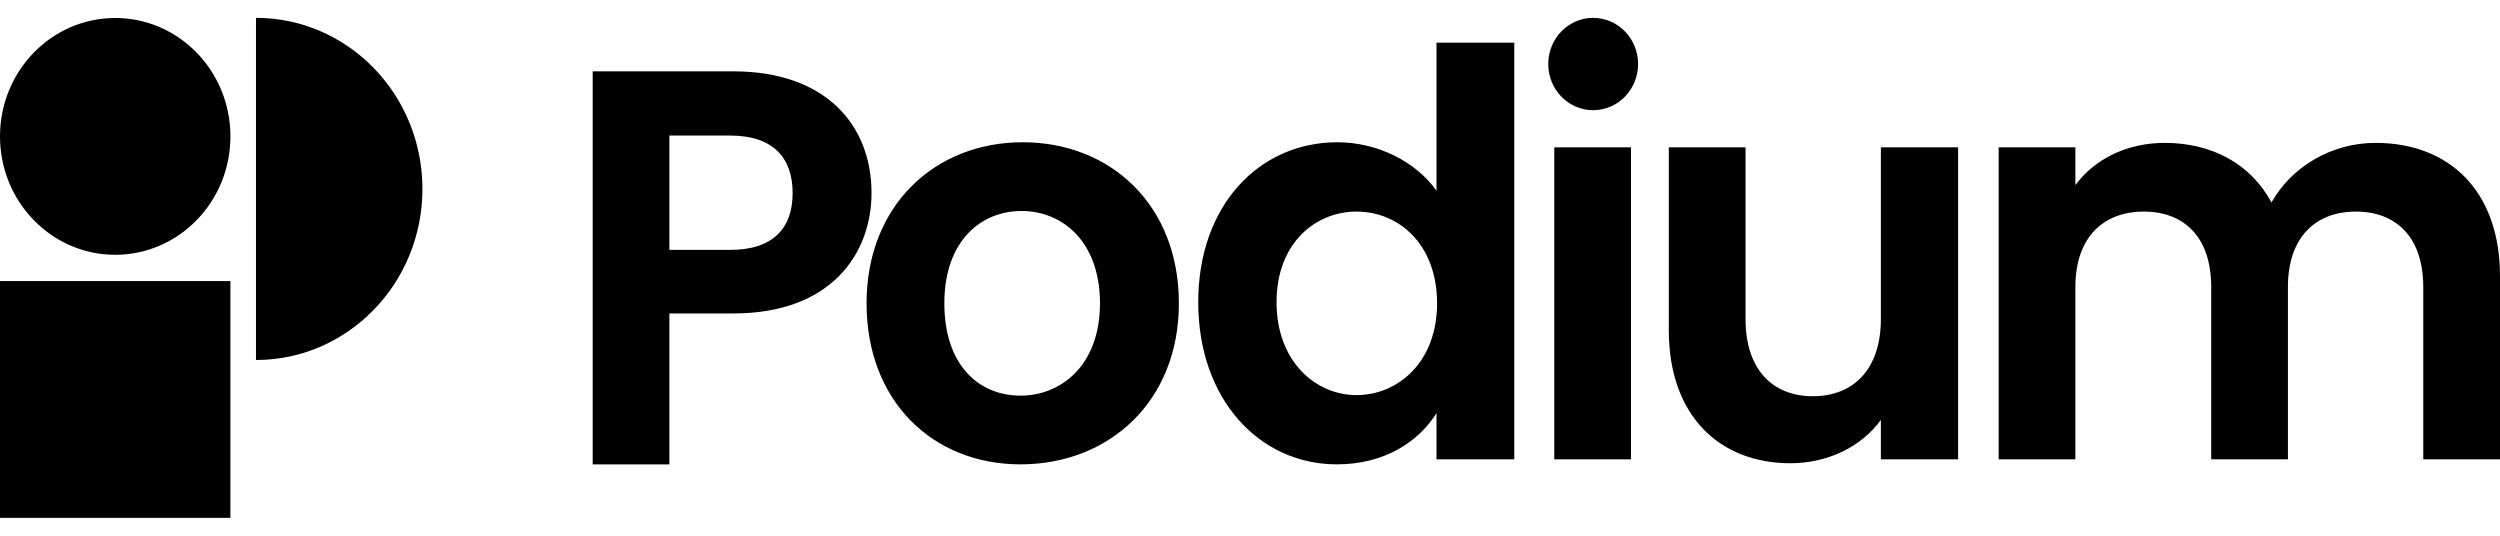 <?xml version="1.0" ?>
<svg xmlns="http://www.w3.org/2000/svg" viewBox="0 0 112 24" fill="none">
	<path fill-rule="evenodd" clip-rule="evenodd" d="M18.925 8.464C18.925 12.696 15.586 16.128 11.468 16.128V0.8C15.587 0.8 18.925 4.232 18.925 8.464ZM0 12.592H10.322V23.2H0V12.592ZM5.161 11.415C8.012 11.415 10.323 9.04 10.323 6.111C10.323 3.181 8.012 0.806 5.161 0.806C2.311 0.806 0 3.181 0 6.111C0 9.04 2.311 11.415 5.161 11.415ZM29.989 14.044H32.858V14.042C37.279 14.042 39.044 11.321 39.044 8.646C39.044 5.594 36.982 3.196 32.858 3.196H26.552V20.805H29.989V14.044ZM35.51 8.647C35.51 10.212 34.649 11.195 32.712 11.195H29.989V6.073H32.712C34.649 6.073 35.51 7.083 35.51 8.647ZM45.718 20.803C41.791 20.803 38.822 17.977 38.822 13.588C38.822 9.199 41.888 6.373 45.817 6.373C49.745 6.373 52.814 9.175 52.814 13.588C52.814 18.001 49.672 20.803 45.72 20.803H45.718ZM45.718 17.725C47.536 17.725 49.279 16.364 49.279 13.588C49.279 10.812 47.585 9.452 45.767 9.452C43.949 9.452 42.307 10.789 42.307 13.588C42.307 16.388 43.878 17.725 45.718 17.725ZM64.355 8.545C63.424 7.23 61.703 6.373 59.912 6.373C56.43 6.373 53.681 9.176 53.681 13.539C53.681 17.902 56.429 20.803 59.889 20.803C62.024 20.803 63.546 19.796 64.355 18.509V20.577H67.84V1.911H64.355V8.545ZM57.189 13.539C57.189 10.891 58.932 9.479 60.773 9.479C62.662 9.479 64.381 10.939 64.381 13.588C64.381 16.238 62.613 17.701 60.773 17.701C58.932 17.701 57.189 16.186 57.189 13.539ZM69.632 6.601H73.069V20.577H69.632V6.601ZM84.263 20.577H87.723V6.601H84.263V14.296C84.263 16.54 83.036 17.751 81.218 17.751C79.4 17.751 78.2 16.541 78.2 14.296V6.601H74.763V14.8C74.763 18.635 77.046 20.753 80.213 20.753C81.907 20.753 83.403 19.996 84.263 18.812V20.577ZM108.562 12.858C108.562 10.637 107.358 9.479 105.544 9.479C103.73 9.479 102.499 10.637 102.499 12.858V20.577H99.062V12.858C99.062 10.637 97.862 9.479 96.044 9.479C94.226 9.479 92.977 10.637 92.977 12.858V20.577H89.54V6.601H92.977V8.292C93.834 7.132 95.281 6.401 96.976 6.401C99.089 6.401 100.831 7.335 101.763 9.072C102.647 7.484 104.438 6.401 106.427 6.401C109.692 6.401 112 8.519 112 12.378V20.577H108.563V12.858H108.562ZM73.386 2.868C73.386 4.011 72.485 4.937 71.373 4.937C70.262 4.937 69.361 4.011 69.361 2.868C69.361 1.726 70.262 0.8 71.373 0.8C72.485 0.8 73.386 1.726 73.386 2.868Z" fill="black"/>
</svg>